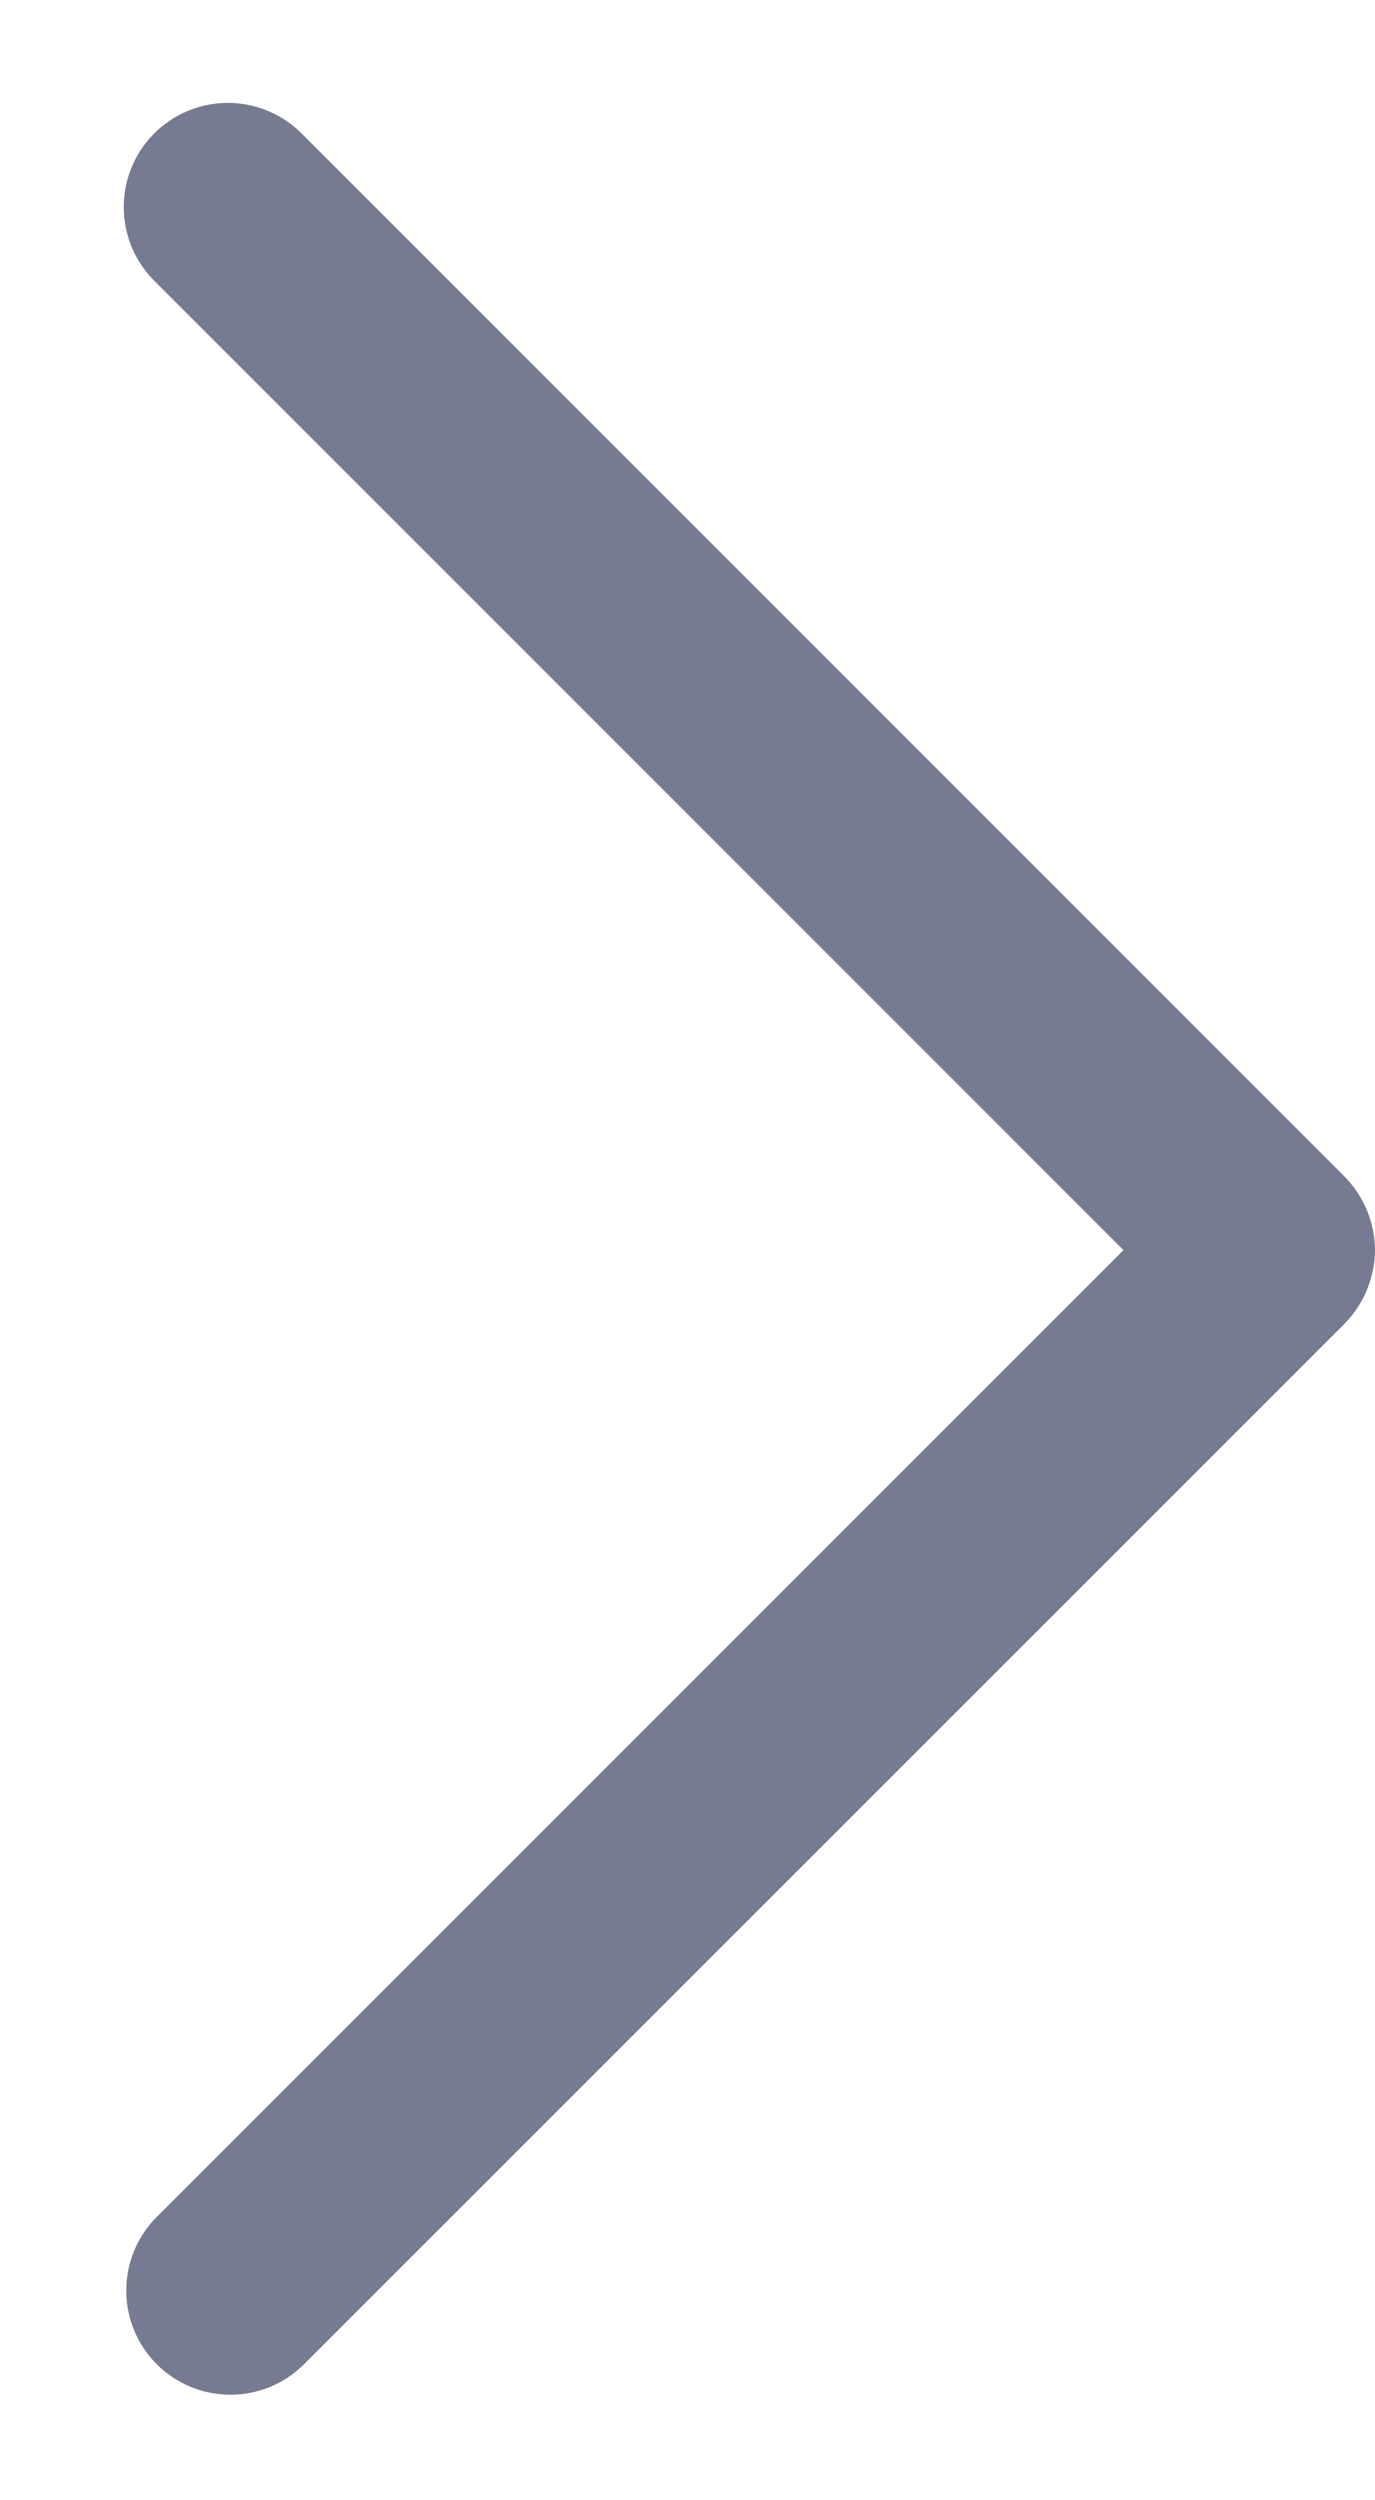 <svg width="11" height="20" viewBox="0 0 11 20" fill="none" xmlns="http://www.w3.org/2000/svg">
<path d="M11 10C10.998 10.22 10.911 10.432 10.756 10.589L2.422 18.922C2.265 19.074 2.055 19.158 1.836 19.156C1.618 19.154 1.409 19.067 1.254 18.912C1.1 18.758 1.012 18.549 1.01 18.33C1.008 18.112 1.092 17.901 1.244 17.744L8.988 10L1.244 2.256C1.165 2.179 1.101 2.087 1.057 1.985C1.014 1.883 0.991 1.774 0.99 1.663C0.989 1.553 1.01 1.443 1.052 1.341C1.094 1.238 1.156 1.145 1.234 1.067C1.312 0.989 1.405 0.927 1.508 0.885C1.61 0.843 1.72 0.822 1.83 0.823C1.941 0.824 2.05 0.847 2.152 0.891C2.254 0.934 2.346 0.998 2.422 1.077L10.756 9.411C10.911 9.568 10.998 9.779 11 10Z" fill="#767B91"/>
</svg>
